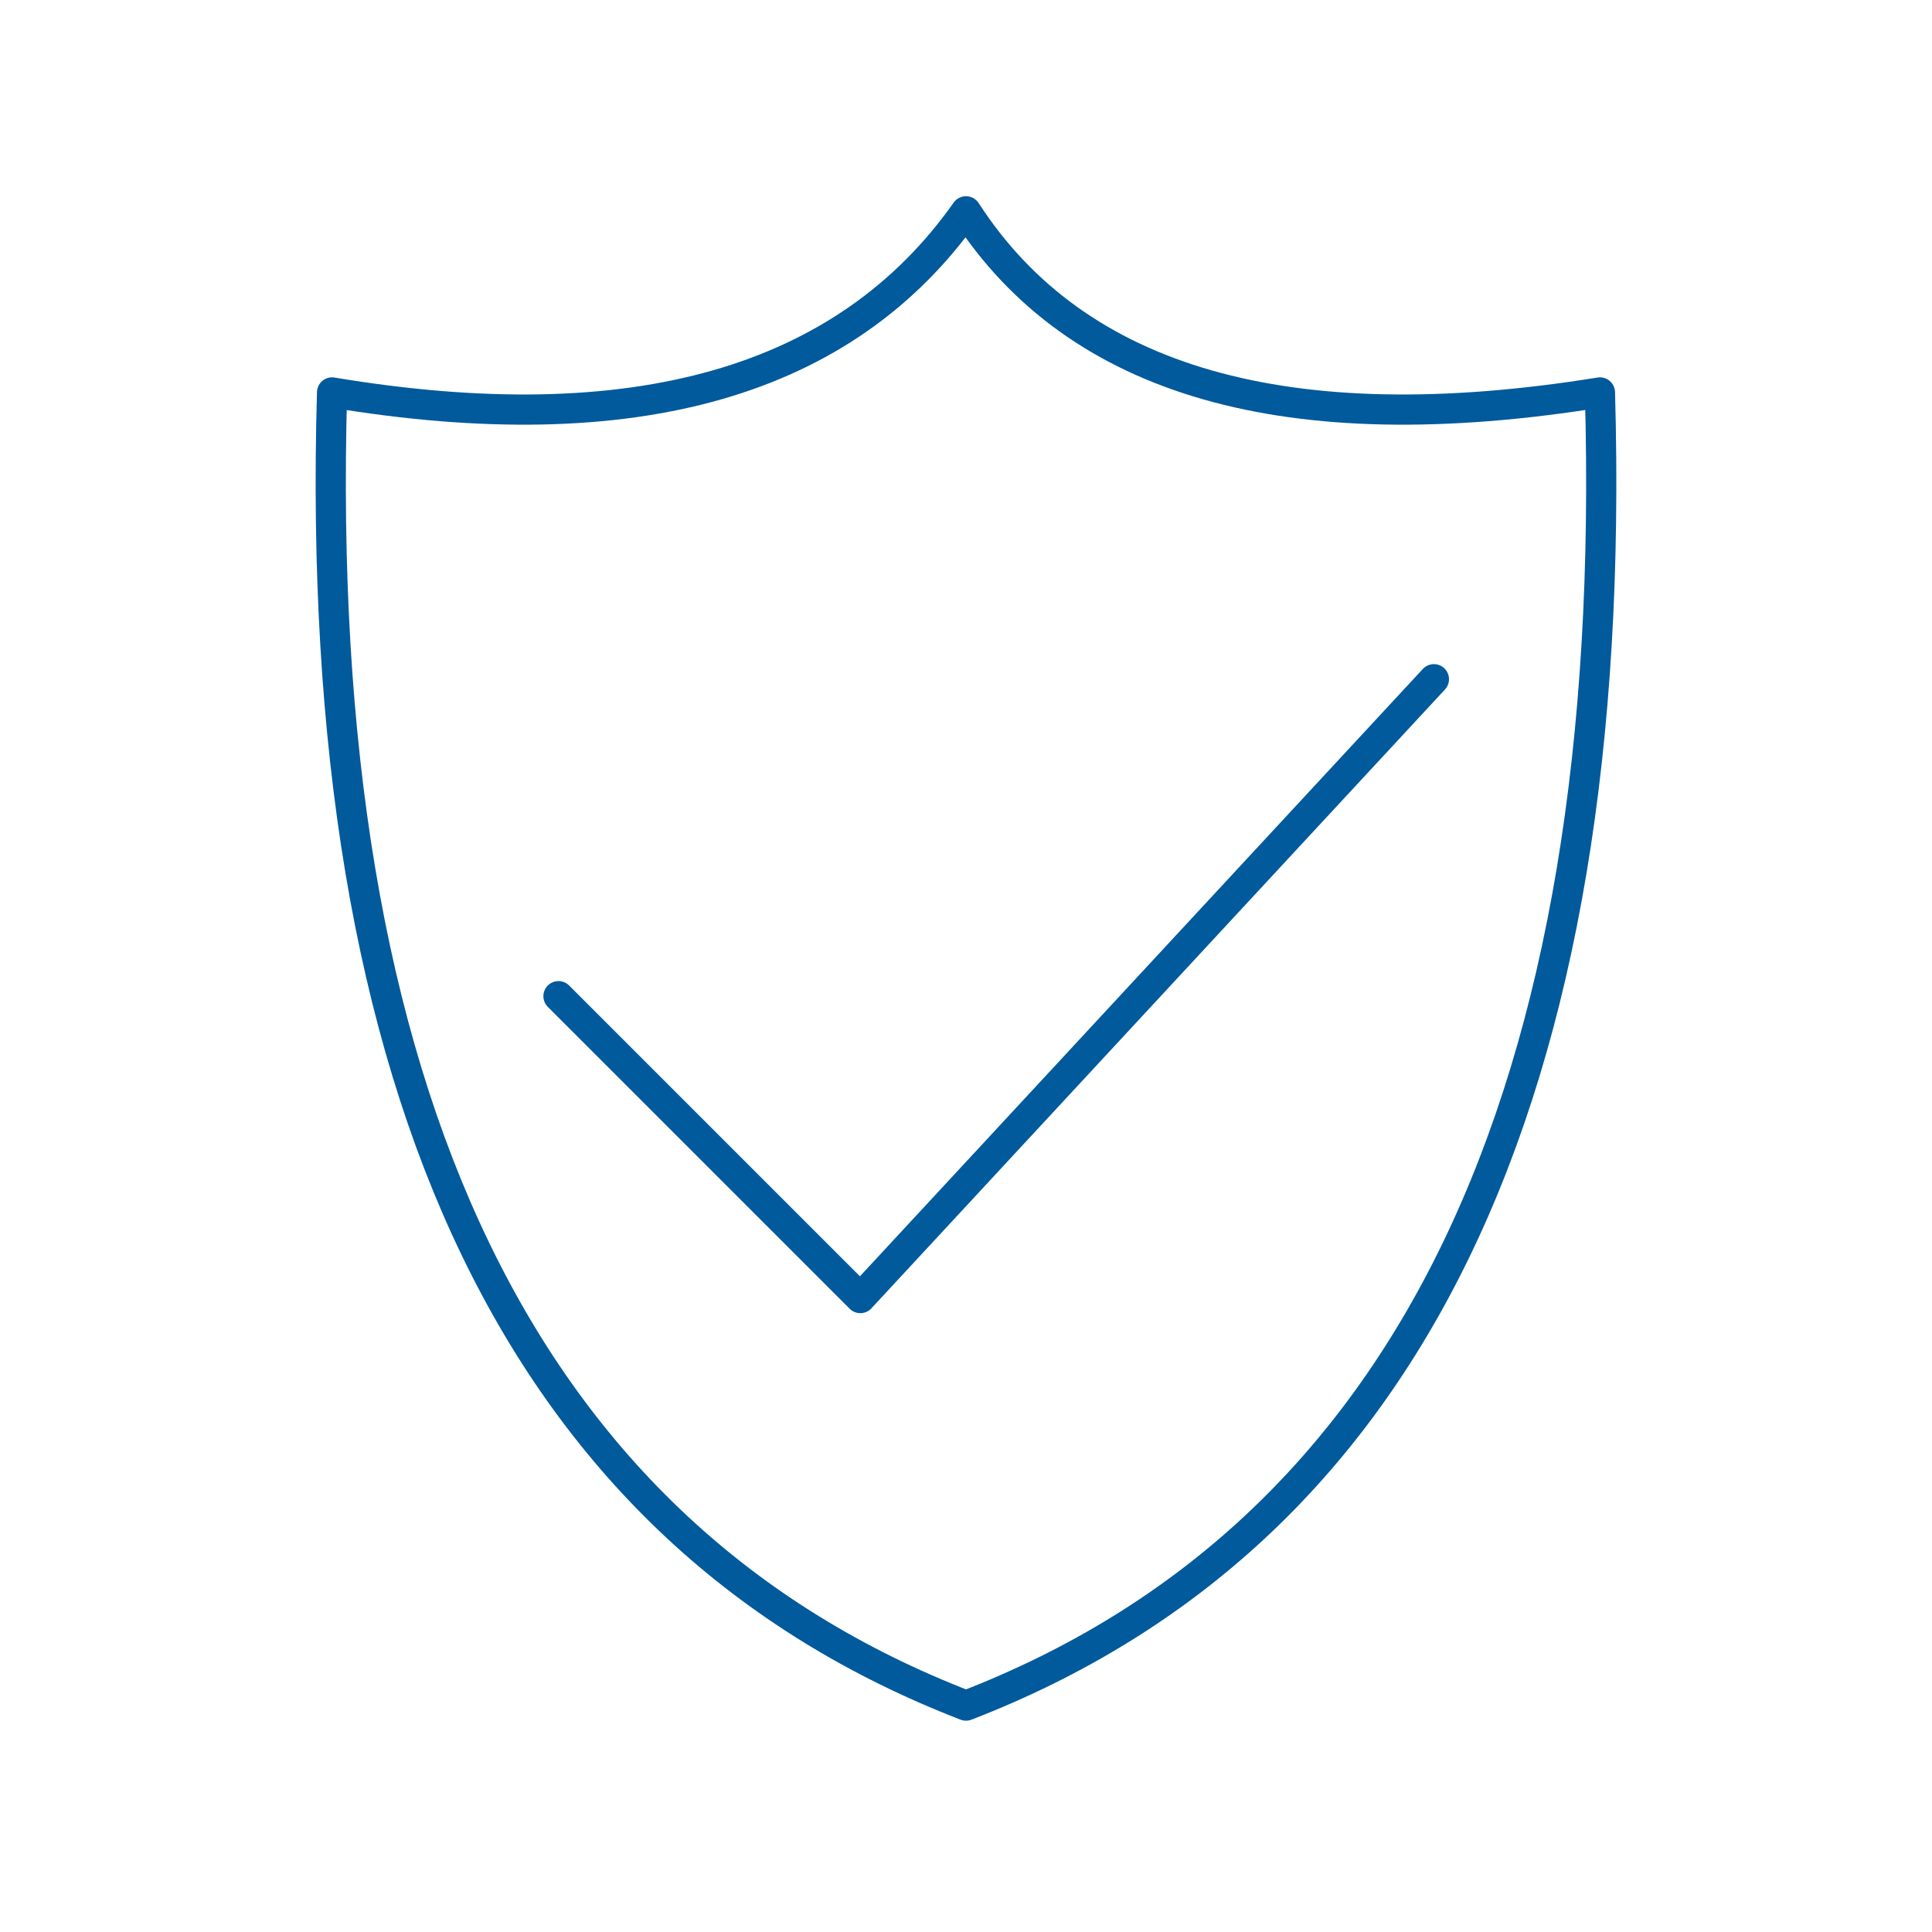 <svg xmlns="http://www.w3.org/2000/svg" viewBox="0 0 128 128" fill="none" stroke="#005A9C" stroke-width="2" stroke-linejoin="round" stroke-linecap="round"><path d="M37 66l20 20 38-41M64 14q11 17 42 12 2 70-42 87Q20 96 22 26q30 5 42-12Z"/></svg>
